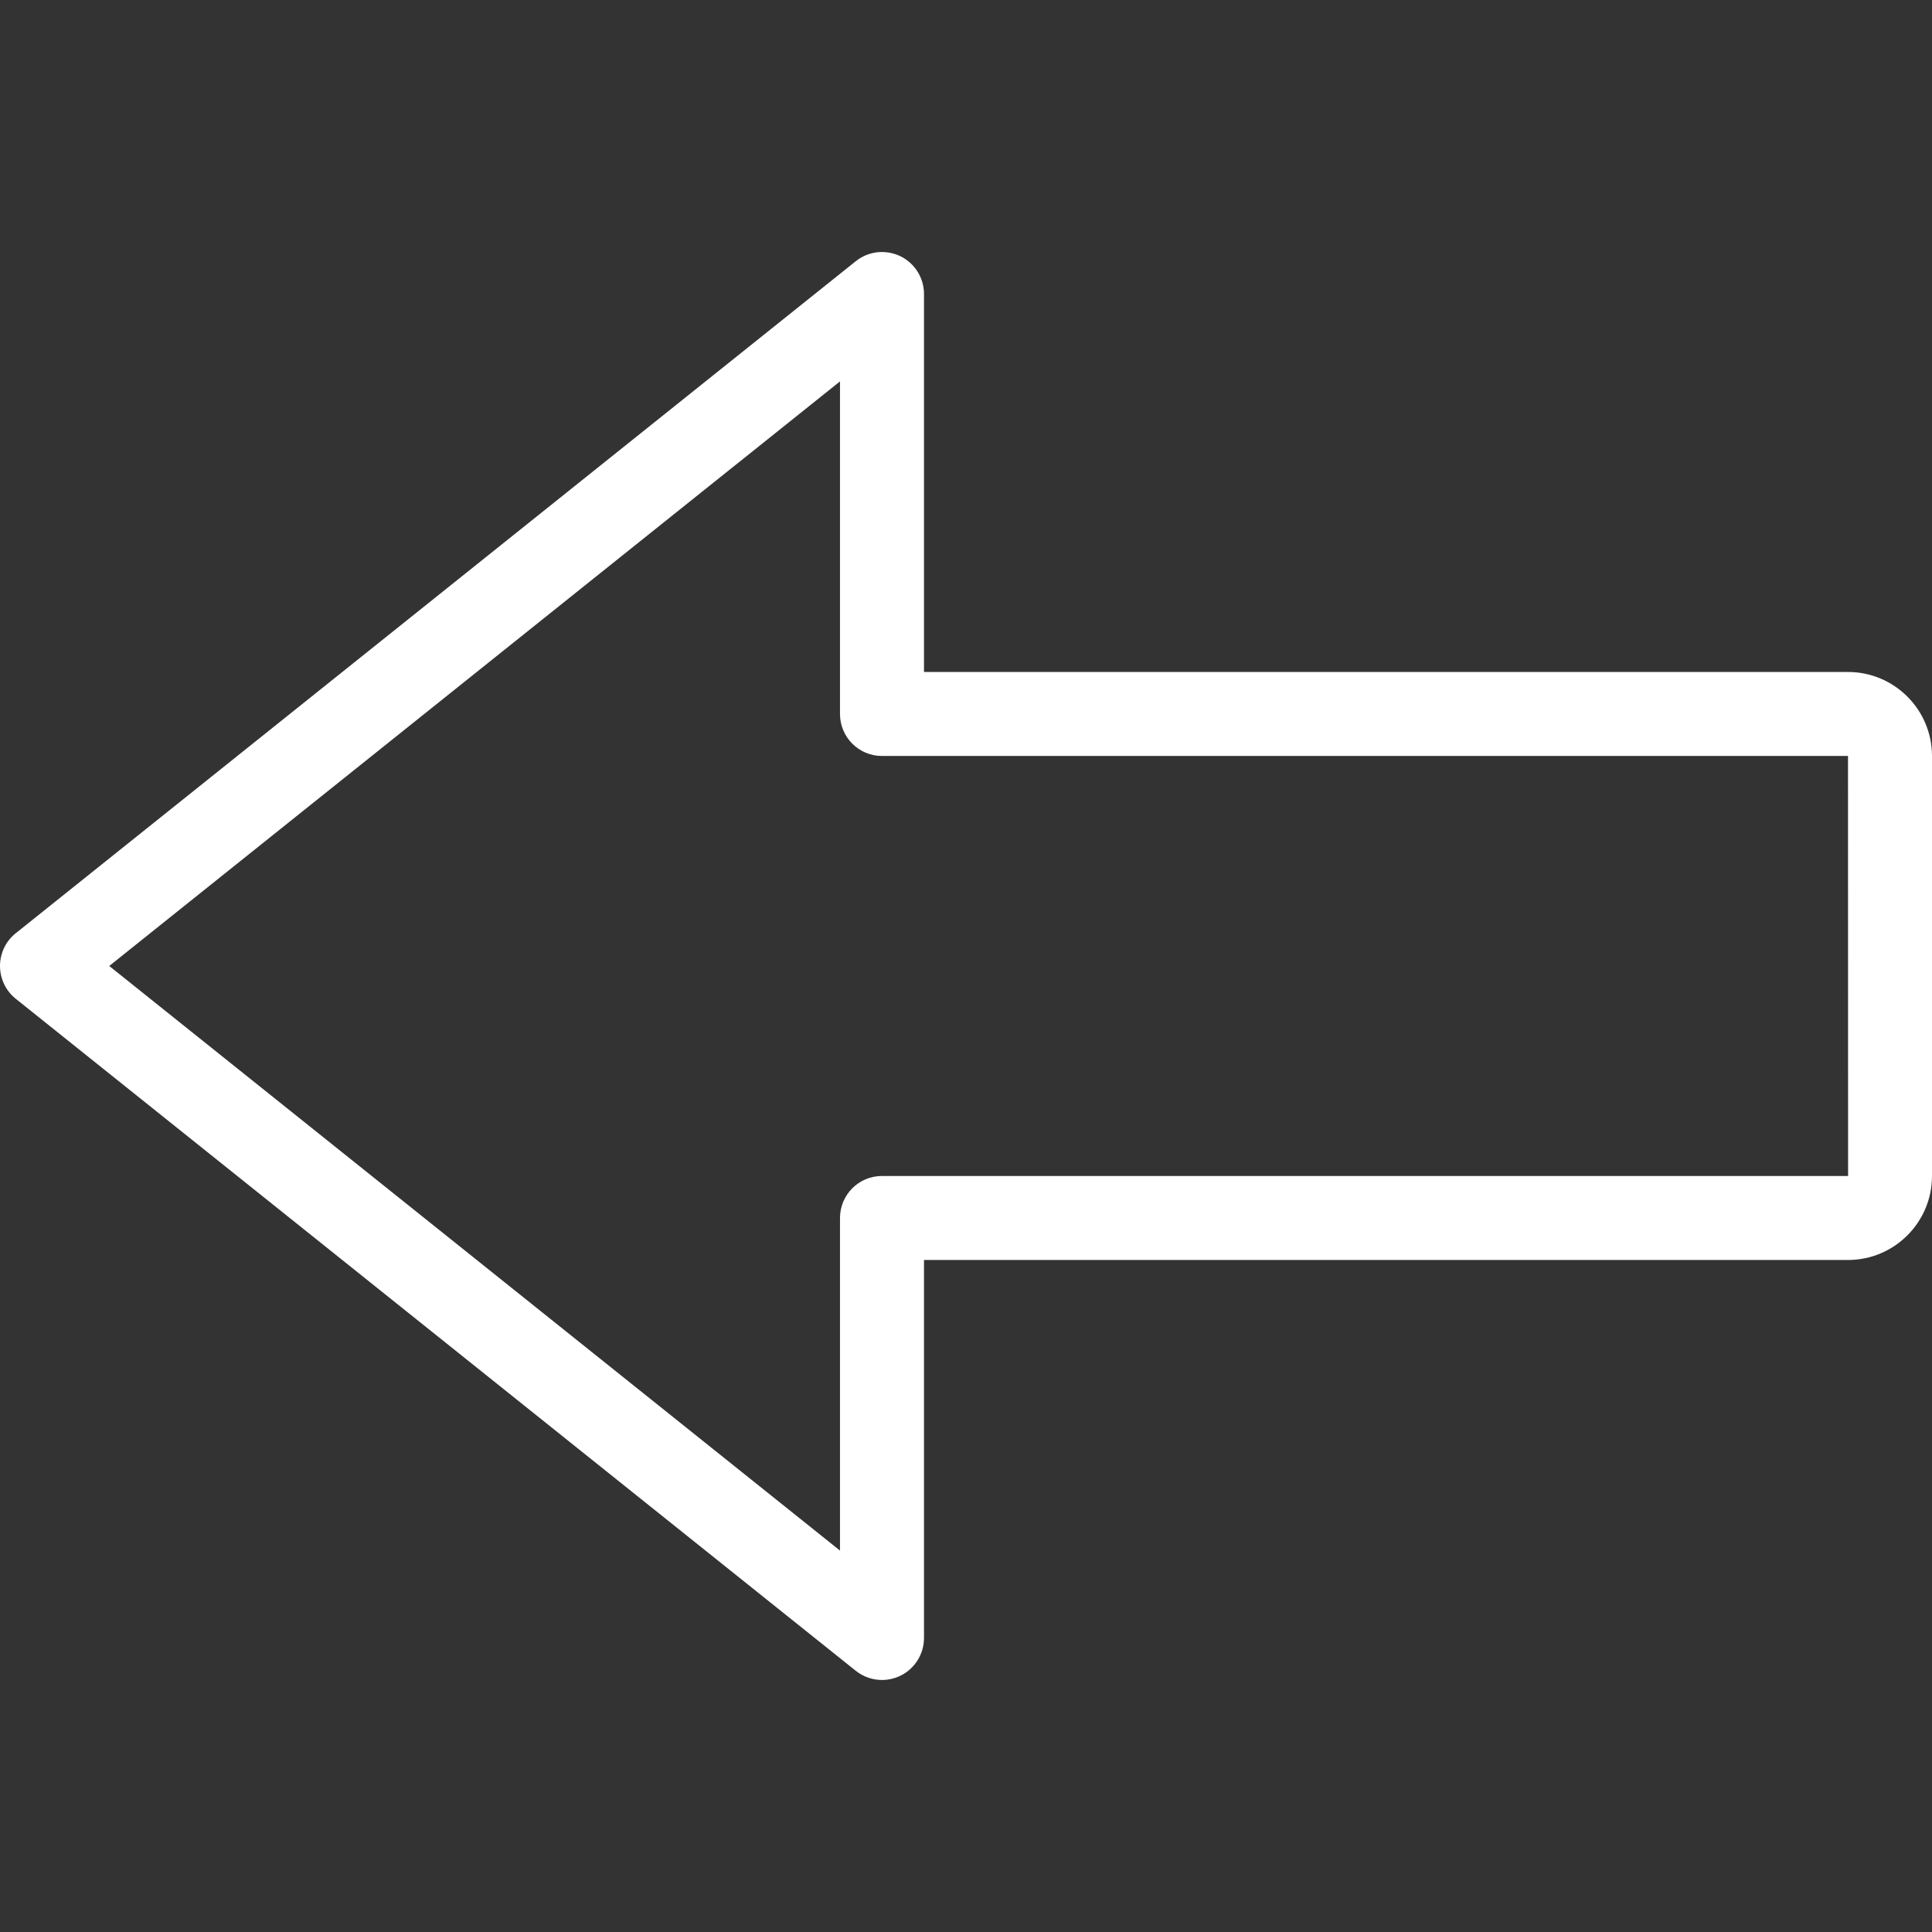 <?xml version="1.0" encoding="iso-8859-1"?>
<!-- Generator: Adobe Illustrator 19.0.0, SVG Export Plug-In . SVG Version: 6.00 Build 0)  -->
<svg version="1.1" fill="#fff" id="Capa_1" xmlns="http://www.w3.org/2000/svg" xmlns:xlink="http://www.w3.org/1999/xlink" x="0px" y="0px"
	 viewBox="0 0 368 368" style="enable-background:new 0 0 368 368;" xml:space="preserve" >
<rect x="0" y="0" width="368" height="368" fill="#333333" stroke="none"/>
<g>
	<g>
		<path d="M352,127.996H176v-72c0-3.072-1.768-5.88-4.528-7.208c-2.784-1.32-6.064-0.96-8.472,0.968l-160,128
			c-1.896,1.512-3,3.808-3,6.24s1.104,4.728,3,6.248l160,128c1.448,1.152,3.216,1.752,5,1.752c1.176,0,2.368-0.264,3.472-0.792
			c2.76-1.328,4.528-4.136,4.528-7.208v-72h176c8.824,0,16-7.176,16-16v-80C368,135.172,360.824,127.996,352,127.996z M168,223.996
			c-4.424,0-8,3.584-8,8v63.352L20.808,183.996L160,72.644v63.352c0,4.416,3.576,8,8,8h184l0.016,80H168z"/>
	</g>
</g>
<g>
</g>
<g>
</g>
<g>
</g>
<g>
</g>
<g>
</g>
<g>
</g>
<g>
</g>
<g>
</g>
<g>
</g>
<g>
</g>
<g>
</g>
<g>
</g>
<g>
</g>
<g>
</g>
<g>
</g>
</svg>
